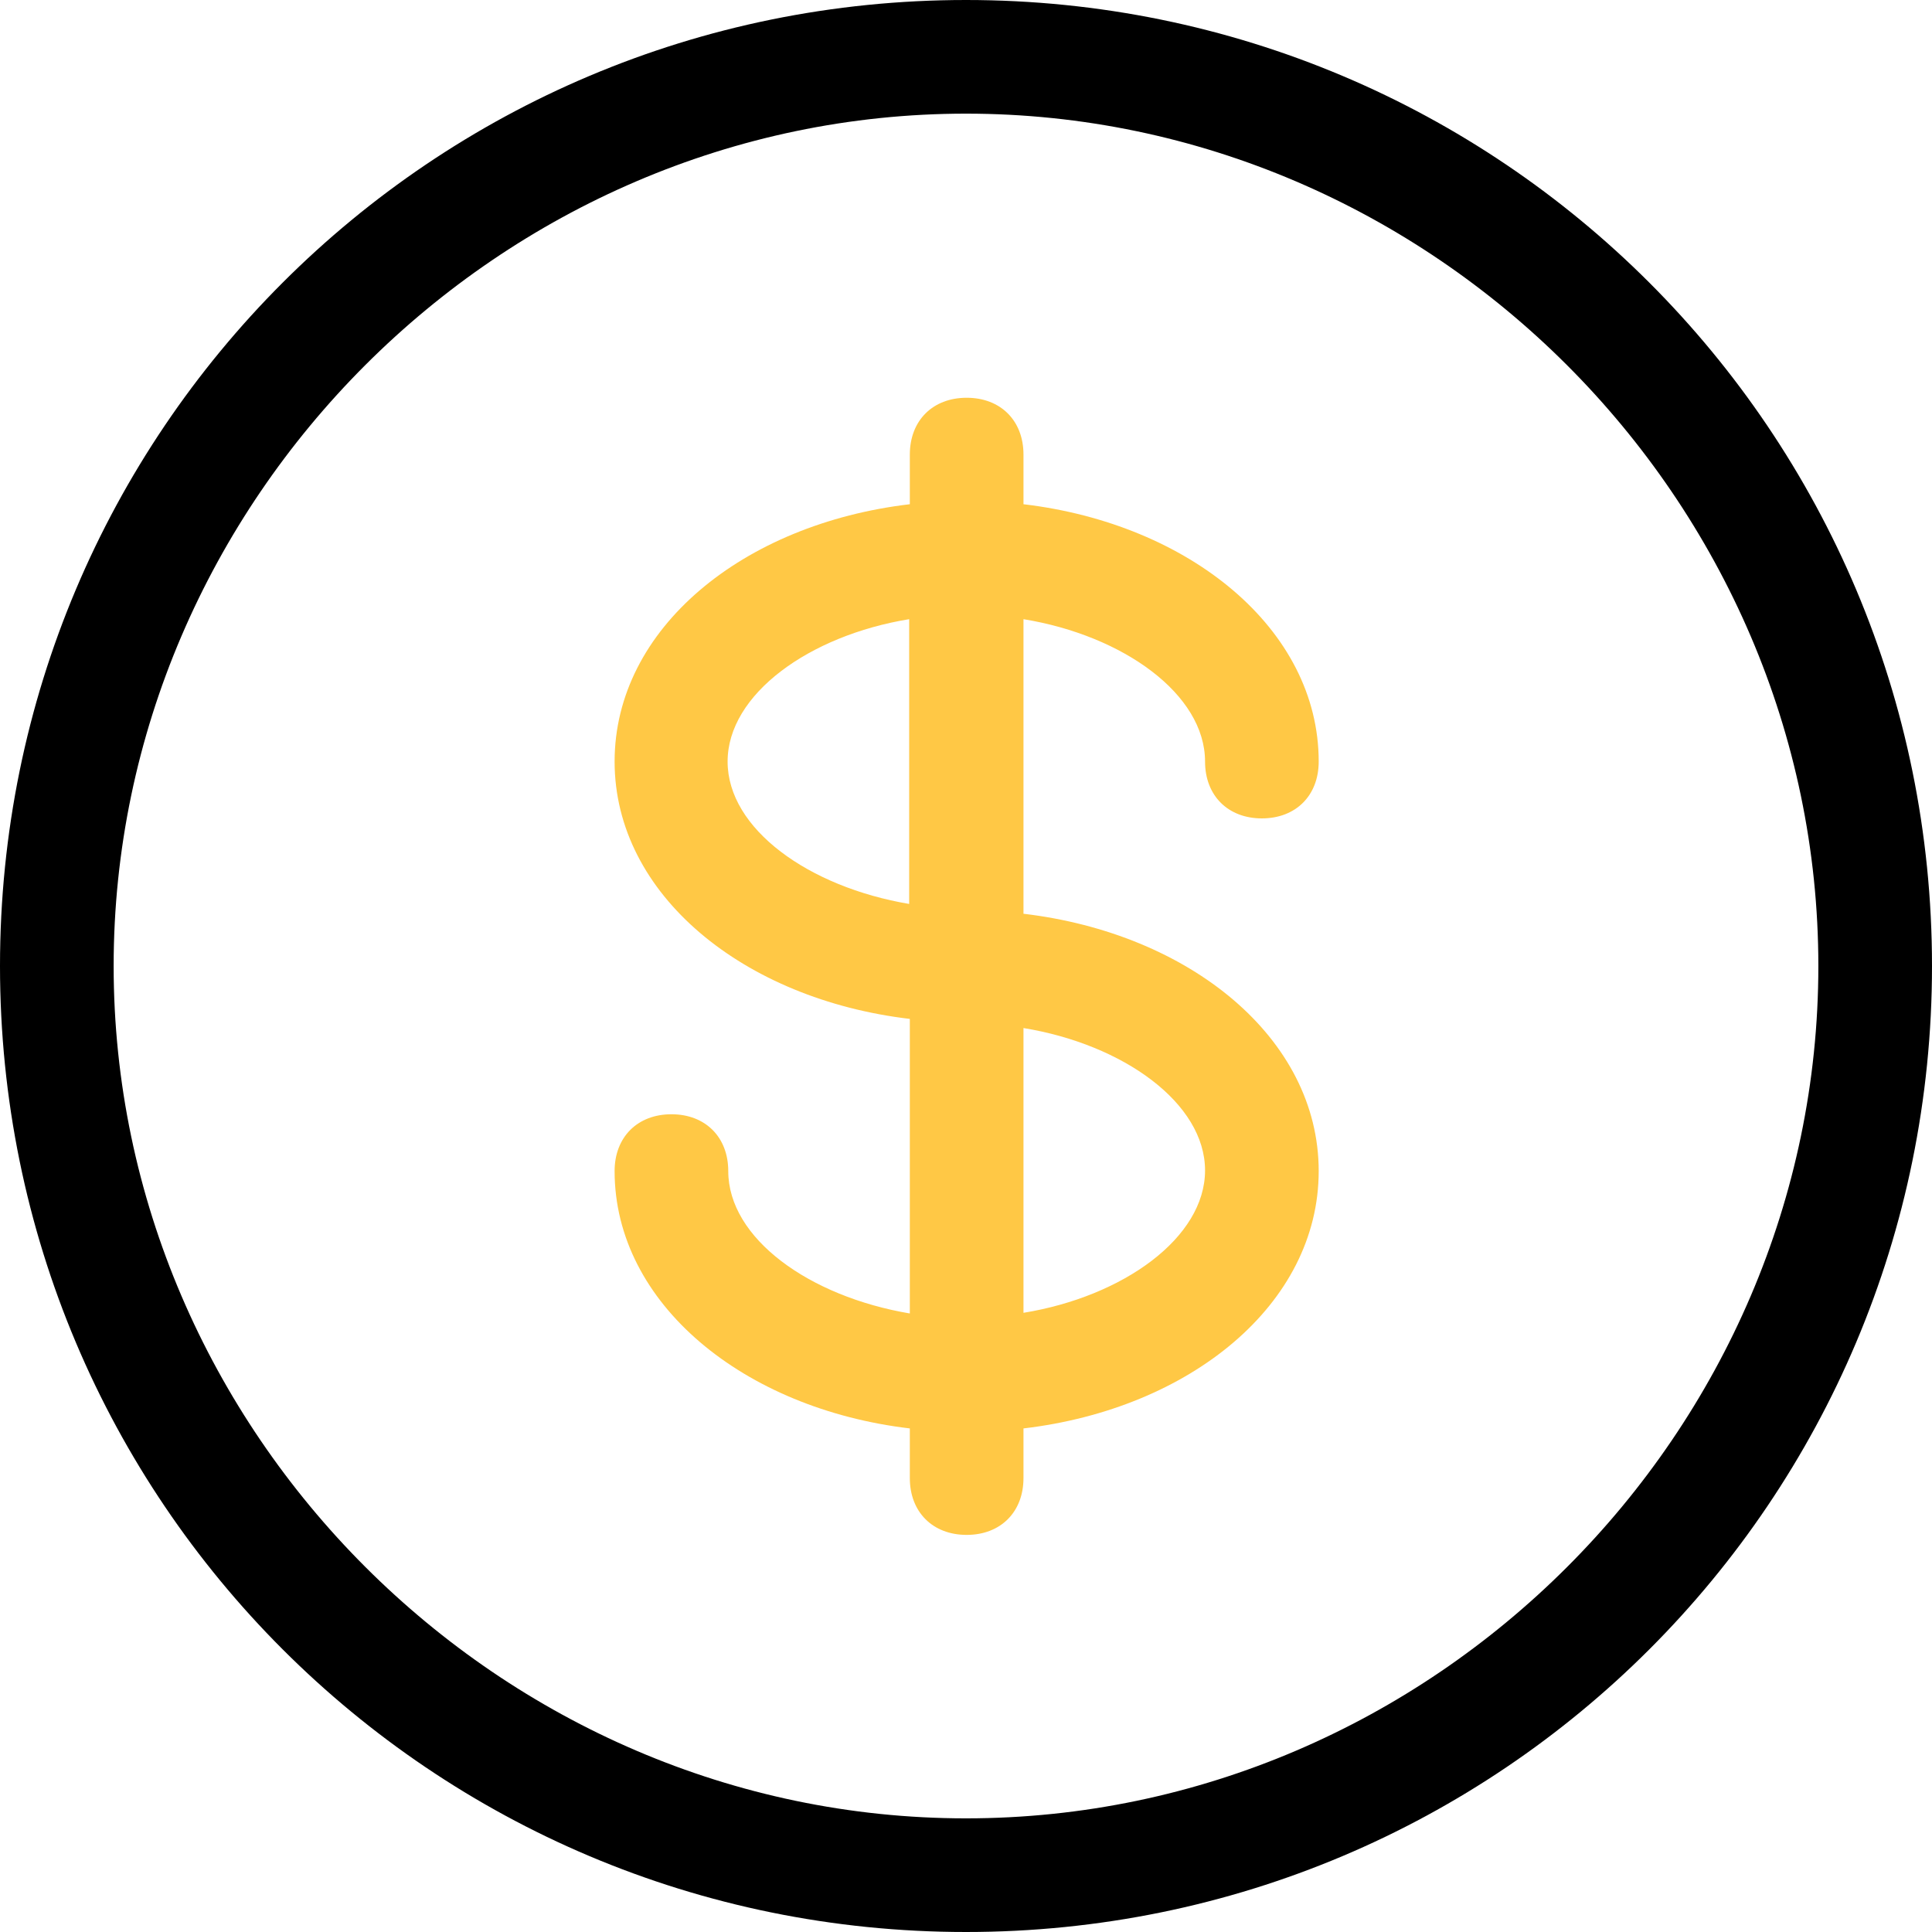 <?xml version="1.0" encoding="utf-8"?>
<!-- Generator: Adobe Illustrator 19.0.0, SVG Export Plug-In . SVG Version: 6.00 Build 0)  -->
<svg version="1.1" id="Capa_1" xmlns="http://www.w3.org/2000/svg" xmlns:xlink="http://www.w3.org/1999/xlink" x="0px" y="0px"
	 viewBox="-226 57.2 295.8 295.8" style="enable-background:new -226 57.2 295.8 295.8;" xml:space="preserve">
<style type="text/css">
	.st0{fill:#FFC845;}
</style>
<g>
	<g>
		<path d="M-78.1,57.2c-81.8,0-147.9,66.1-147.9,147.9S-159.9,353-78.1,353S69.8,286.9,69.8,205.1S3.7,57.2-78.1,57.2z M-78.1,335.6
			c-71.3,0-130.5-59.2-130.5-130.5S-149.4,74.6-78.1,74.6S52.4,133.7,52.4,205.1S-6.7,335.6-78.1,335.6z"/>
		<path class="st0" d="M-41.5,173.8c0,5.2,3.5,8.7,8.7,8.7c5.2,0,8.7-3.5,8.7-8.7c0-20.3-19.8-36.4-45.2-39.4v-7.6
			c0-5.2-3.5-8.7-8.7-8.7c-5.2,0-8.7,3.5-8.7,8.7v7.6c-25.5,3-45.2,19-45.2,39.4s19.8,36.4,45.2,39.4v45.1
			c-15.4-2.6-27.8-11.5-27.8-21.8c0-5.2-3.5-8.7-8.7-8.7c-5.2,0-8.7,3.5-8.7,8.7c0,20.3,19.8,36.4,45.2,39.4v7.6
			c0,5.2,3.5,8.7,8.7,8.7c5.2,0,8.7-3.5,8.7-8.7v-7.6c25.5-3,45.2-19,45.2-39.4s-19.8-36.4-45.2-39.4v-45.1
			C-54,154.5-41.5,163.5-41.5,173.8L-41.5,173.8z M-114.6,173.8c0-10.3,12.5-19.3,27.8-21.8v43.6
			C-102.2,193-114.6,184.1-114.6,173.8z M-41.5,236.4c0,10.3-12.5,19.3-27.8,21.8v-43.6C-54,217.1-41.5,226.1-41.5,236.4z"/>
	</g>
</g>
</svg>
